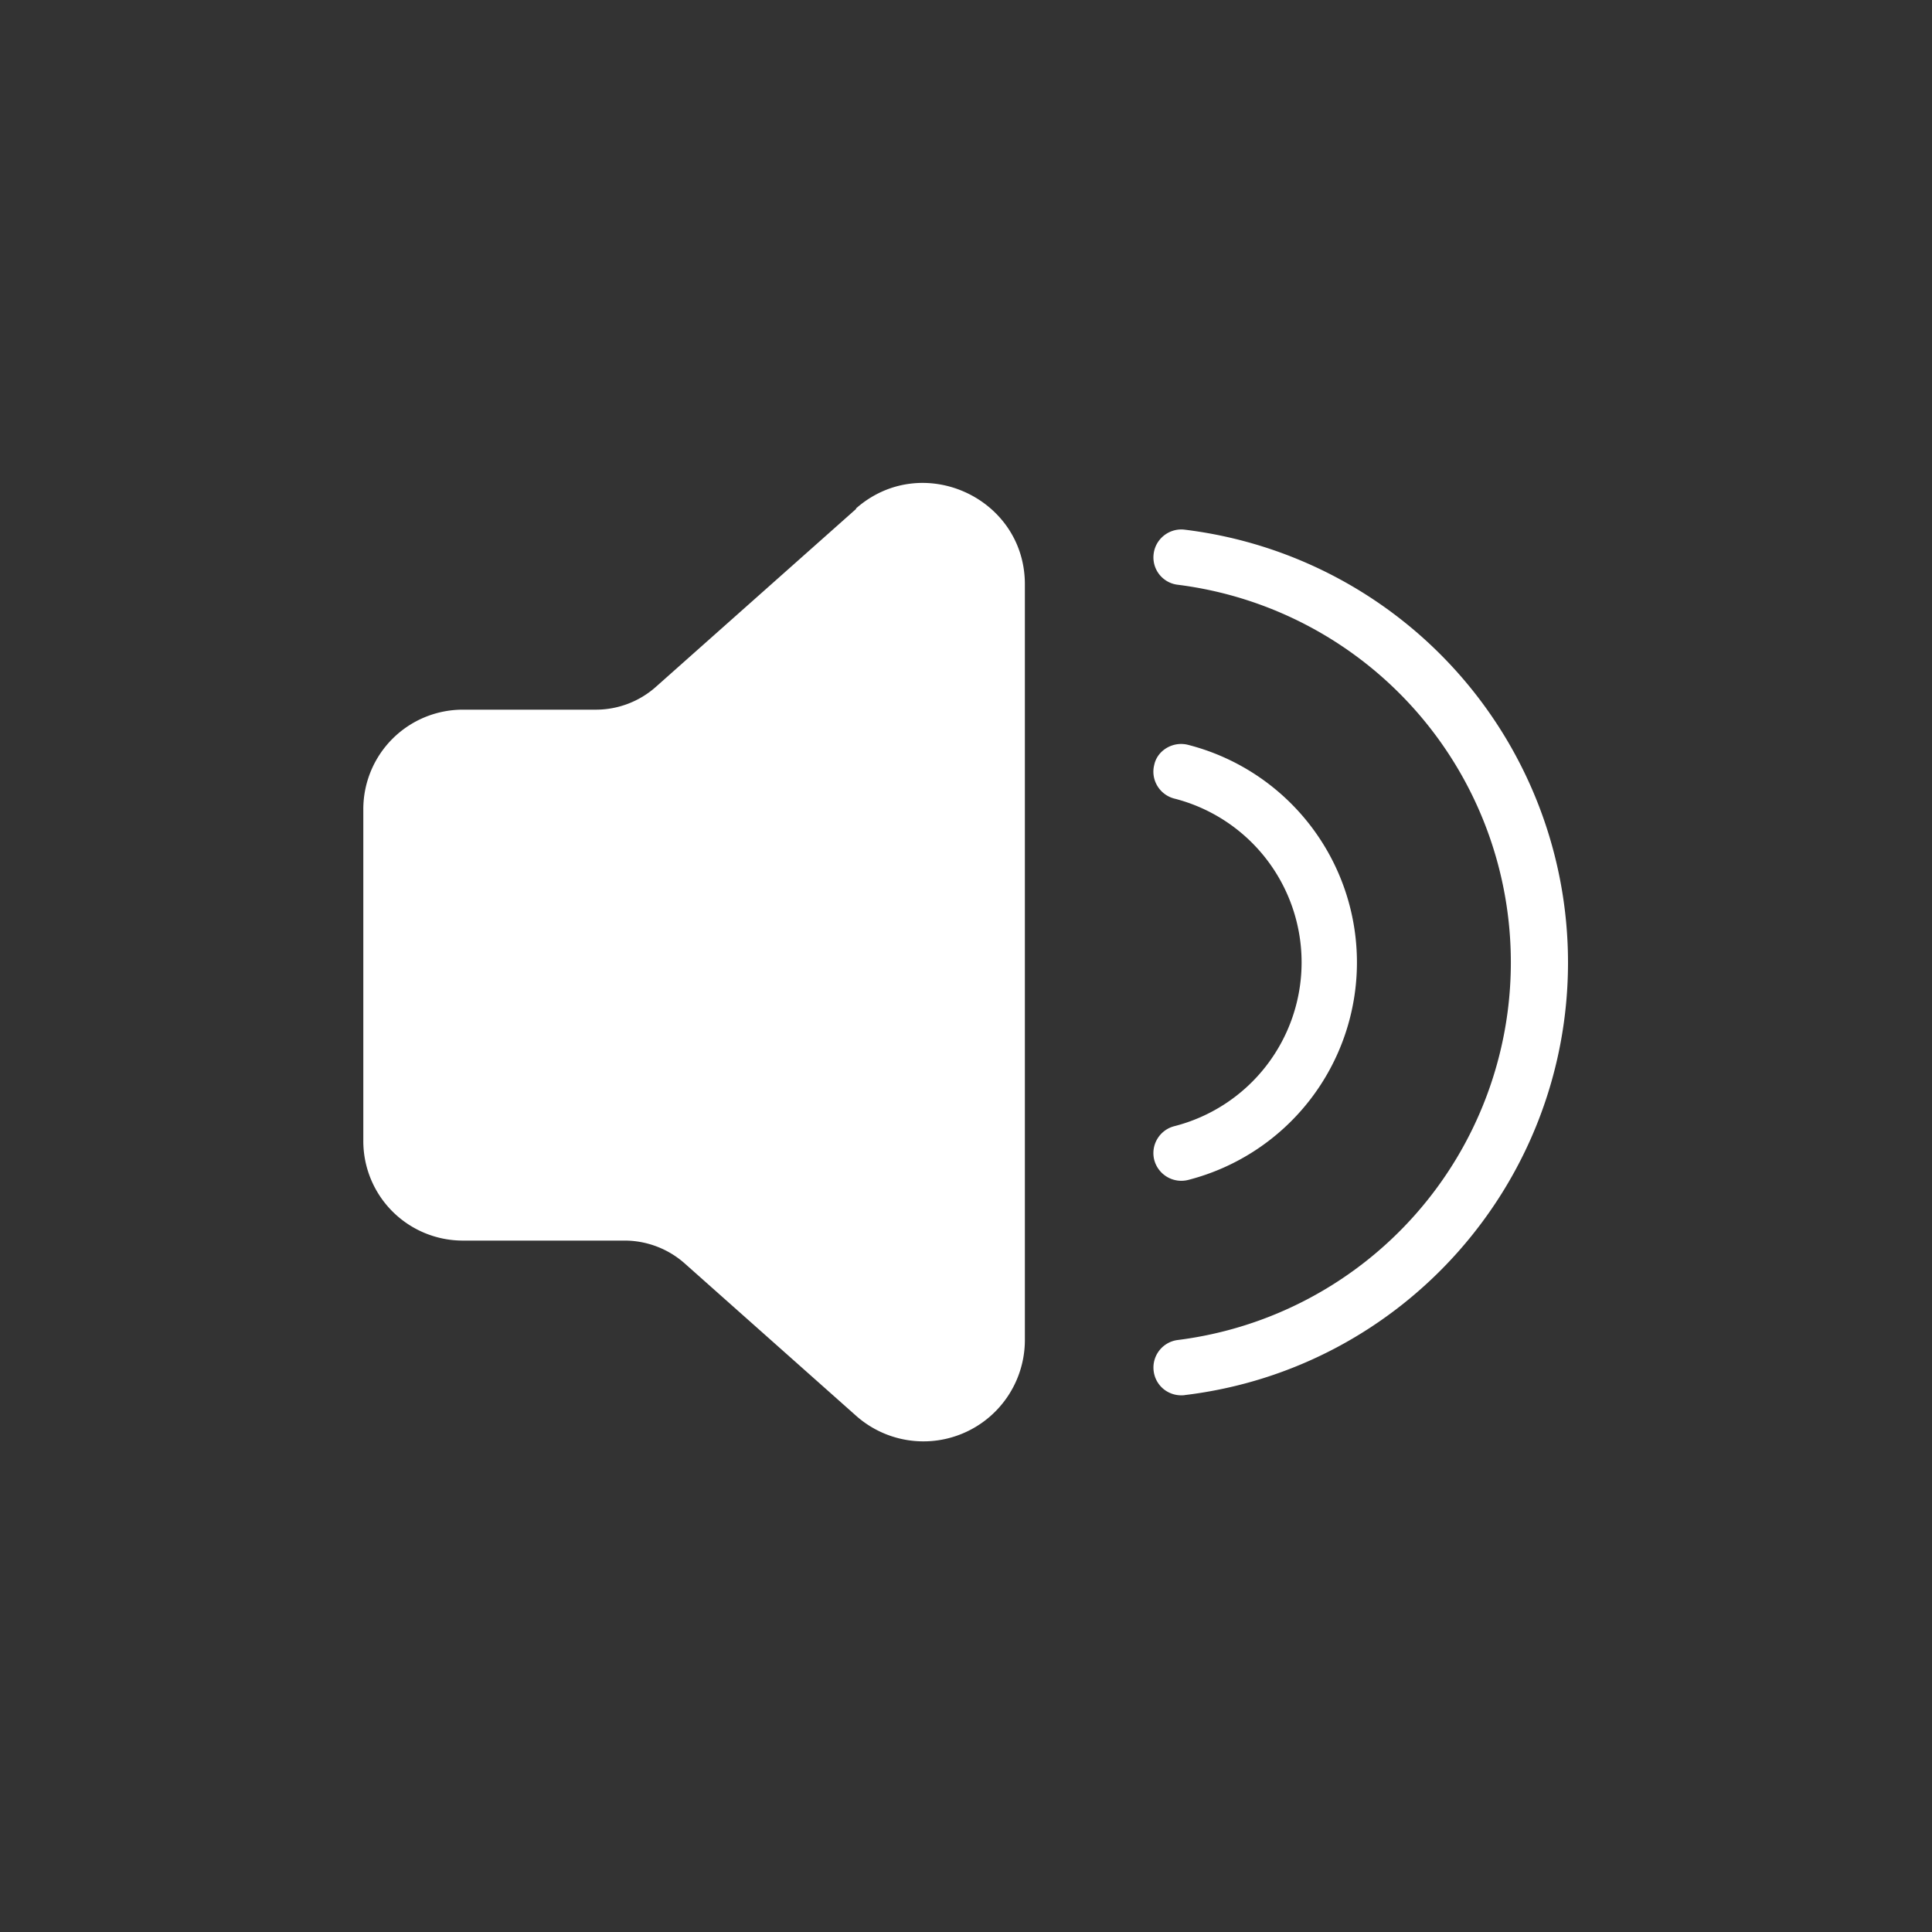 <svg class="soundOn " xmlns="http://www.w3.org/2000/svg" width="40" height="40" viewBox="0 0 40 40" fill="#fff">
    <rect x="0" y="0" width="40" height="40" fill="#333333" stroke="none"/>
    <path d="M17.728 10.534L13.58 14.22c-.343.305-.786.473-1.245.473H9.583a2.06 2.06 0 0 0-2.061 2.061v6.87a2.06 2.06 0 0 0 2.061 2.061h3.348a1.88 1.88 0 0 1 1.245.473l3.553 3.158a2.1 2.1 0 0 0 3.49-1.568v-15.65c0-1.8-2.14-2.77-3.5-1.568zm6.798 18.35c4.524-.543 7.938-4.394 7.938-8.958a9.03 9.03 0 0 0-7.94-8.96.53.53 0 0 0-.067-.004c-.287 0-.537.215-.572.506a.57.57 0 0 0 .502.639 7.88 7.88 0 0 1 0 15.636c-.315.038-.54.324-.502.64s.32.538.642.502zm3.568-8.958a4.65 4.65 0 0 0-3.497-4.505.59.59 0 0 0-.143-.018c-.256 0-.5.172-.556.43-.08.307.107.62.413.7a3.5 3.5 0 0 1 0 6.784c-.307.08-.492.393-.413.7a.58.58 0 0 0 .7.413 4.65 4.65 0 0 0 3.496-4.505z"></path>
</svg>